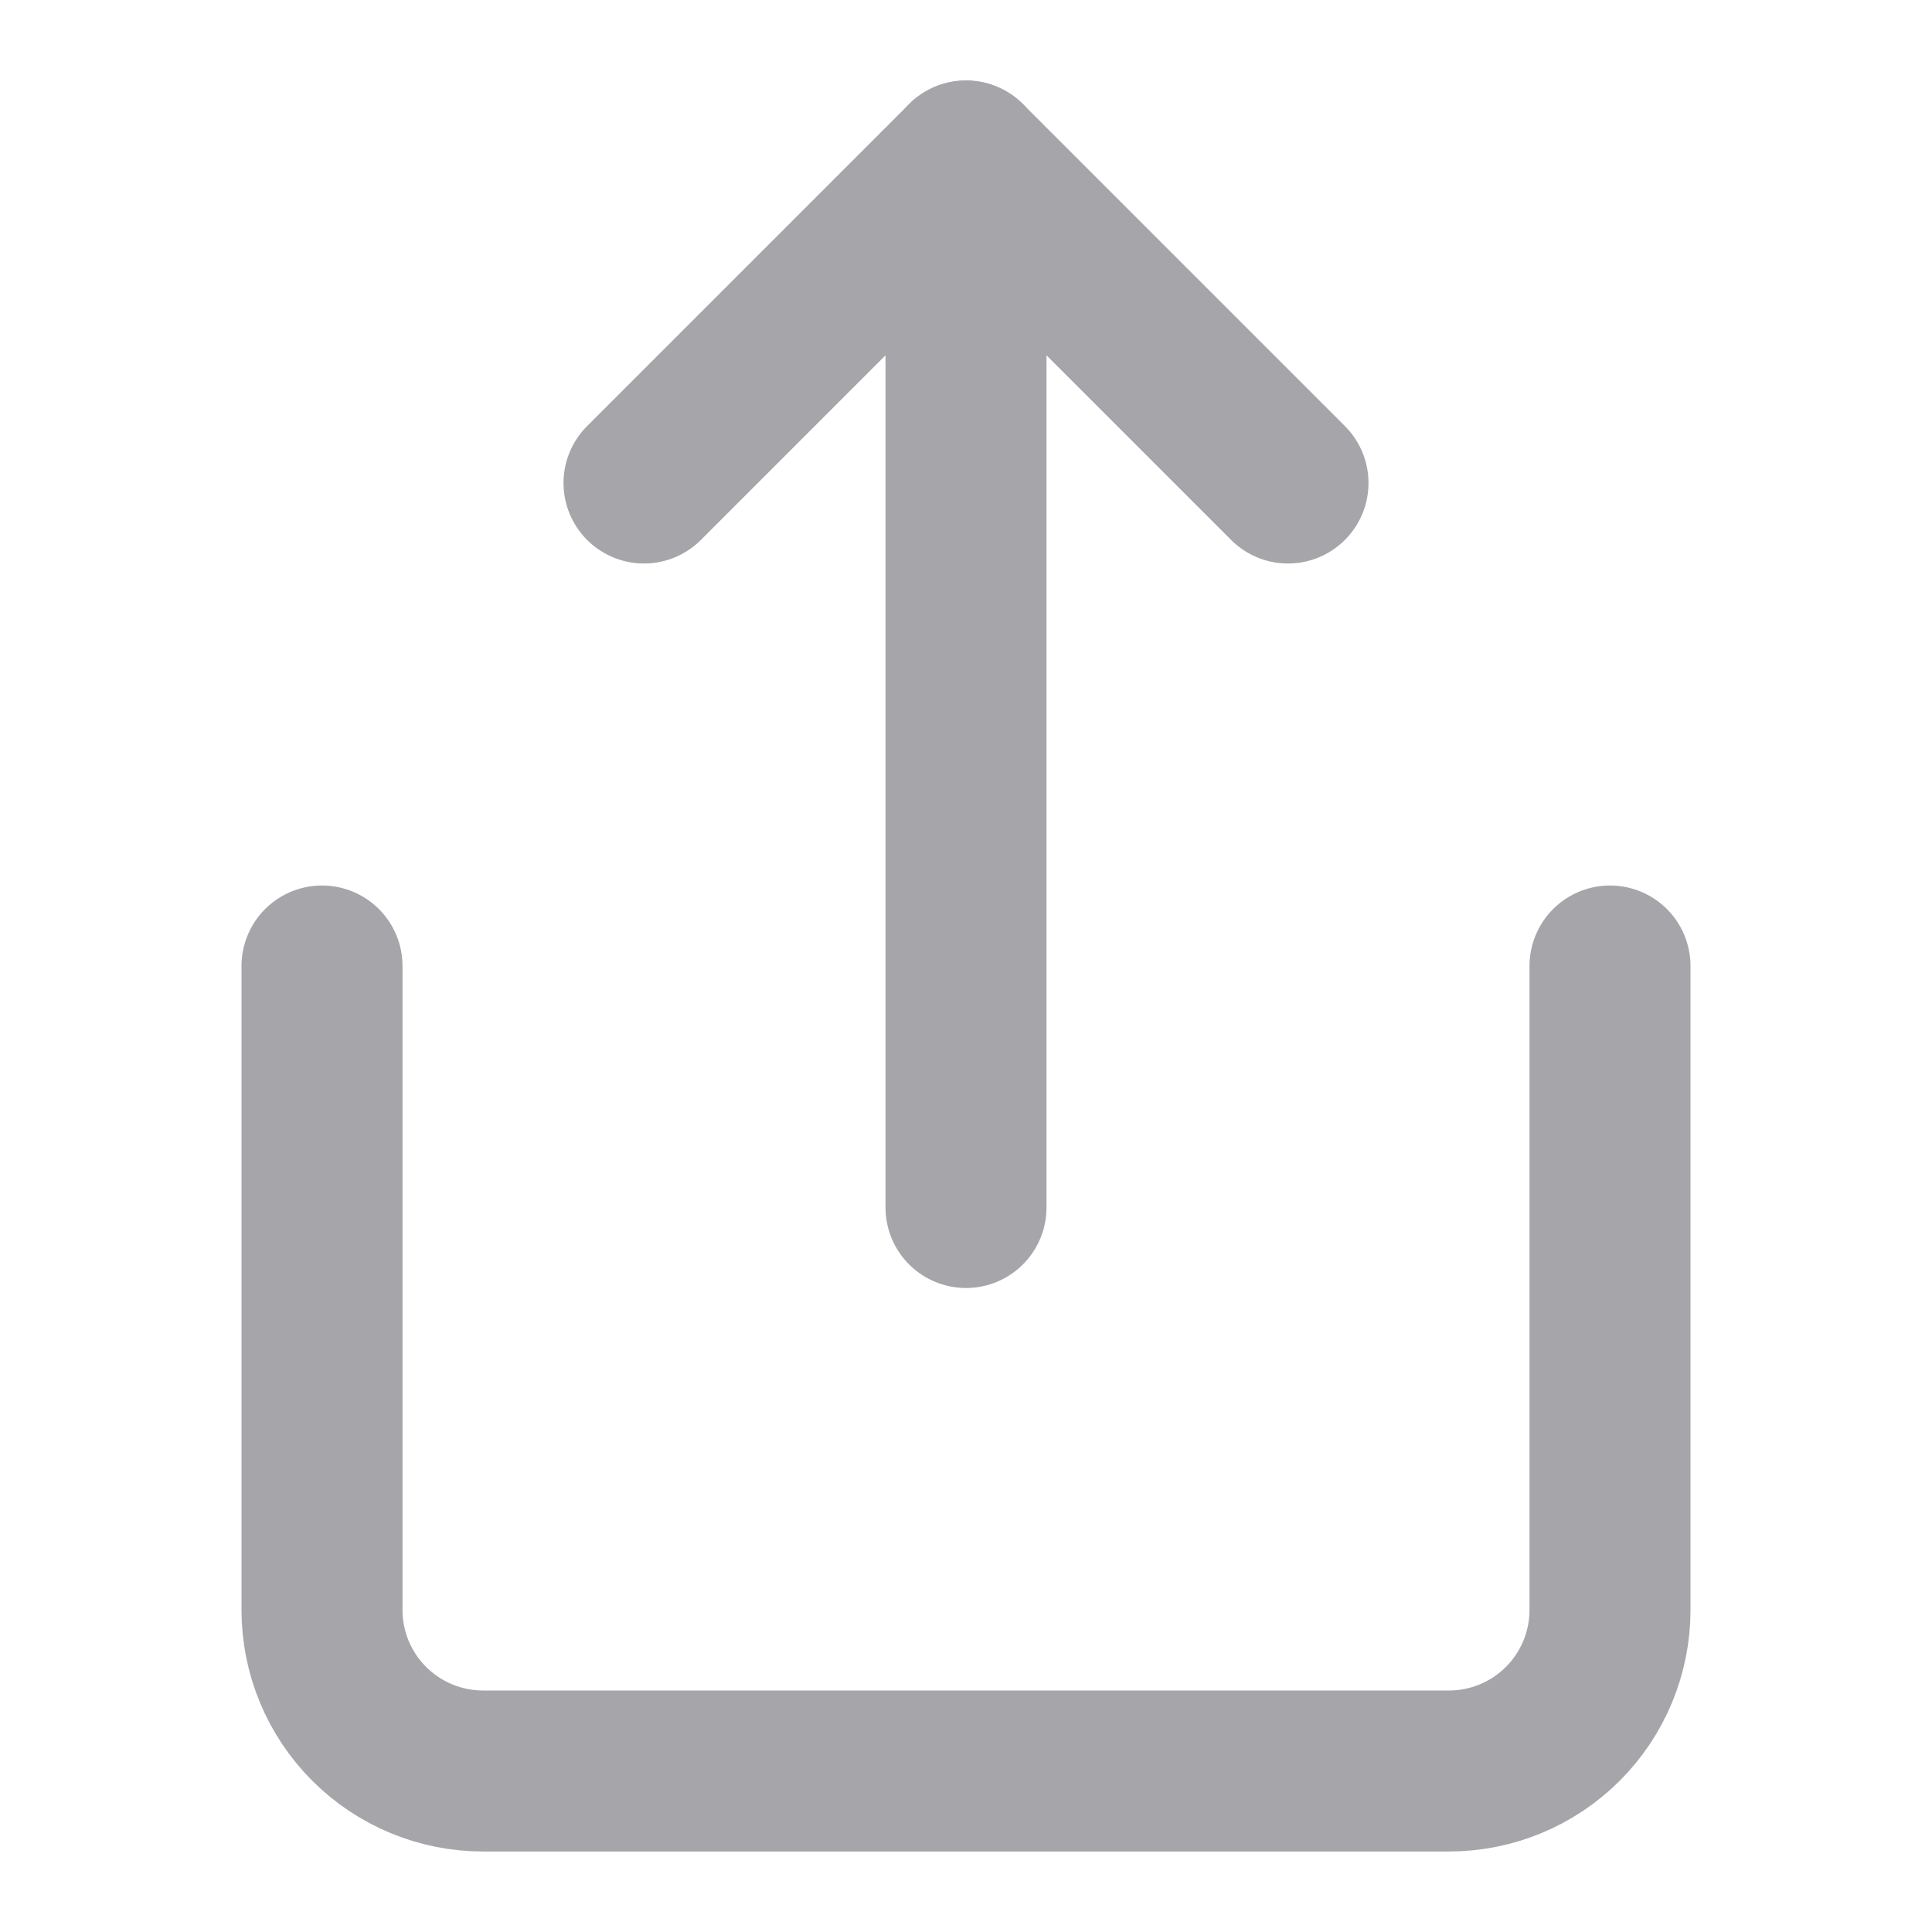 <svg width="24" height="24" viewBox="0 0 24 24" fill="none" xmlns="http://www.w3.org/2000/svg">
<path d="M4 12V20C4 20.53 4.211 21.039 4.586 21.414C4.961 21.789 5.47 22 6 22H18C18.53 22 19.039 21.789 19.414 21.414C19.789 21.039 20 20.53 20 20V12" stroke="#A6A6AA" stroke-width="2" stroke-linecap="round" stroke-linejoin="round"/>
<path d="M16 6L12 2L8 6" stroke="#A6A6AA" stroke-width="2" stroke-linecap="round" stroke-linejoin="round"/>
<path d="M12 2V15" stroke="#A6A6AA" stroke-width="2" stroke-linecap="round" stroke-linejoin="round"/>
</svg>
